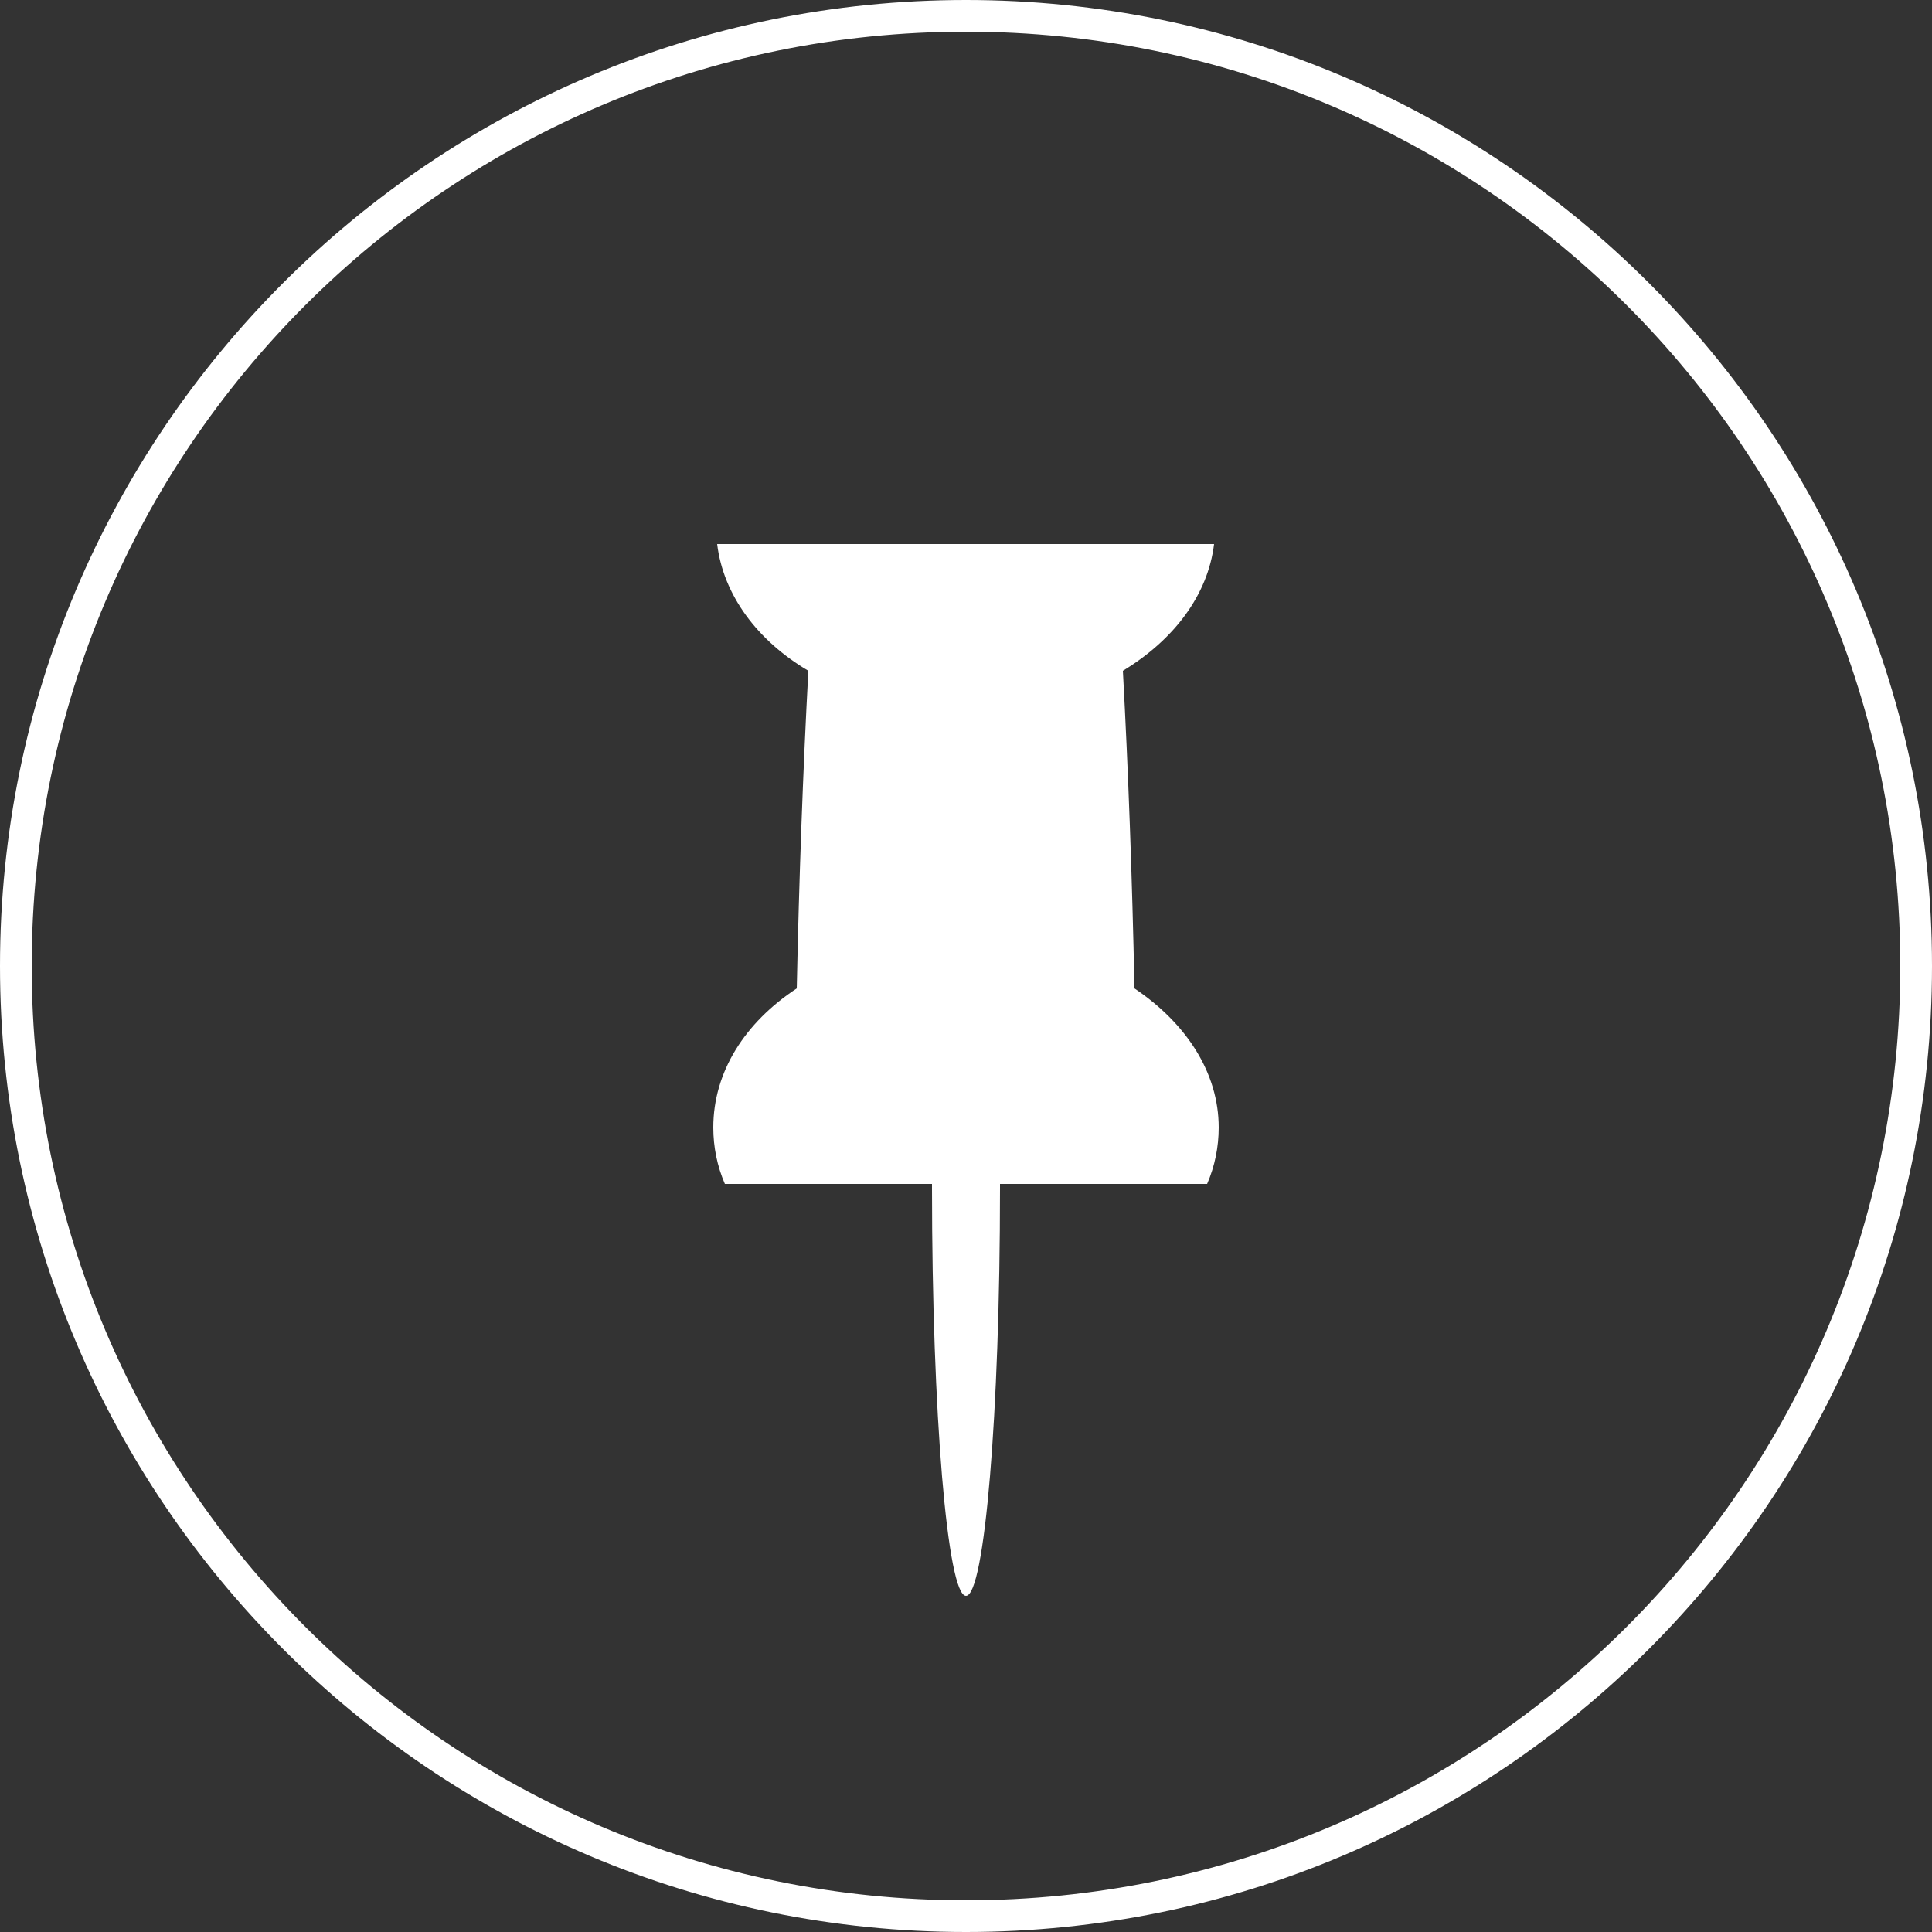 <?xml version="1.0" encoding="utf-8"?>
<!-- Generator: Adobe Illustrator 18.0.0, SVG Export Plug-In . SVG Version: 6.00 Build 0)  -->
<!DOCTYPE svg PUBLIC "-//W3C//DTD SVG 1.1//EN" "http://www.w3.org/Graphics/SVG/1.1/DTD/svg11.dtd">
<svg version="1.1" id="Layer_1" xmlns="http://www.w3.org/2000/svg" xmlns:xlink="http://www.w3.org/1999/xlink" x="0px" y="0px"
	 viewBox="0 0 250 250" enable-background="new 0 0 250 250" xml:space="preserve">
<rect x="0" y="0" width="250" height="250" fill="#333333" stroke="none"/>
<g>
	<g>
		<path fill-rule="evenodd" clip-rule="evenodd" fill="#FFFFFF" d="M146.8,127.9c-0.3-14.4-0.8-28.2-1.5-41.1
			c6.6-4,11-9.8,11.8-16.4H92.8c0.8,6.6,5.2,12.5,11.8,16.4c-0.7,13-1.2,26.8-1.5,41.1c-6.7,4.4-10.8,10.8-10.8,18
			c0,2.5,0.5,5,1.5,7.3h26.8c0,0.2,0,0.4,0,0.6c0,29.1,2,52.7,4.4,52.7c2.4,0,4.4-23.6,4.4-52.7c0-0.2,0-0.4,0-0.6h26.8
			c1-2.3,1.5-4.8,1.5-7.3C157.7,138.8,153.5,132.4,146.8,127.9z M125,0C56,0,0,56,0,125c0,69,56,125,125,125s125-56,125-125
			C250,56,194,0,125,0z M125,245.9C58.2,245.9,4.1,191.8,4.1,125C4.1,58.2,58.2,4.1,125,4.1c66.8,0,120.9,54.1,120.9,120.9
			C245.9,191.8,191.8,245.9,125,245.9z"/>
	</g>
</g>
</svg>
